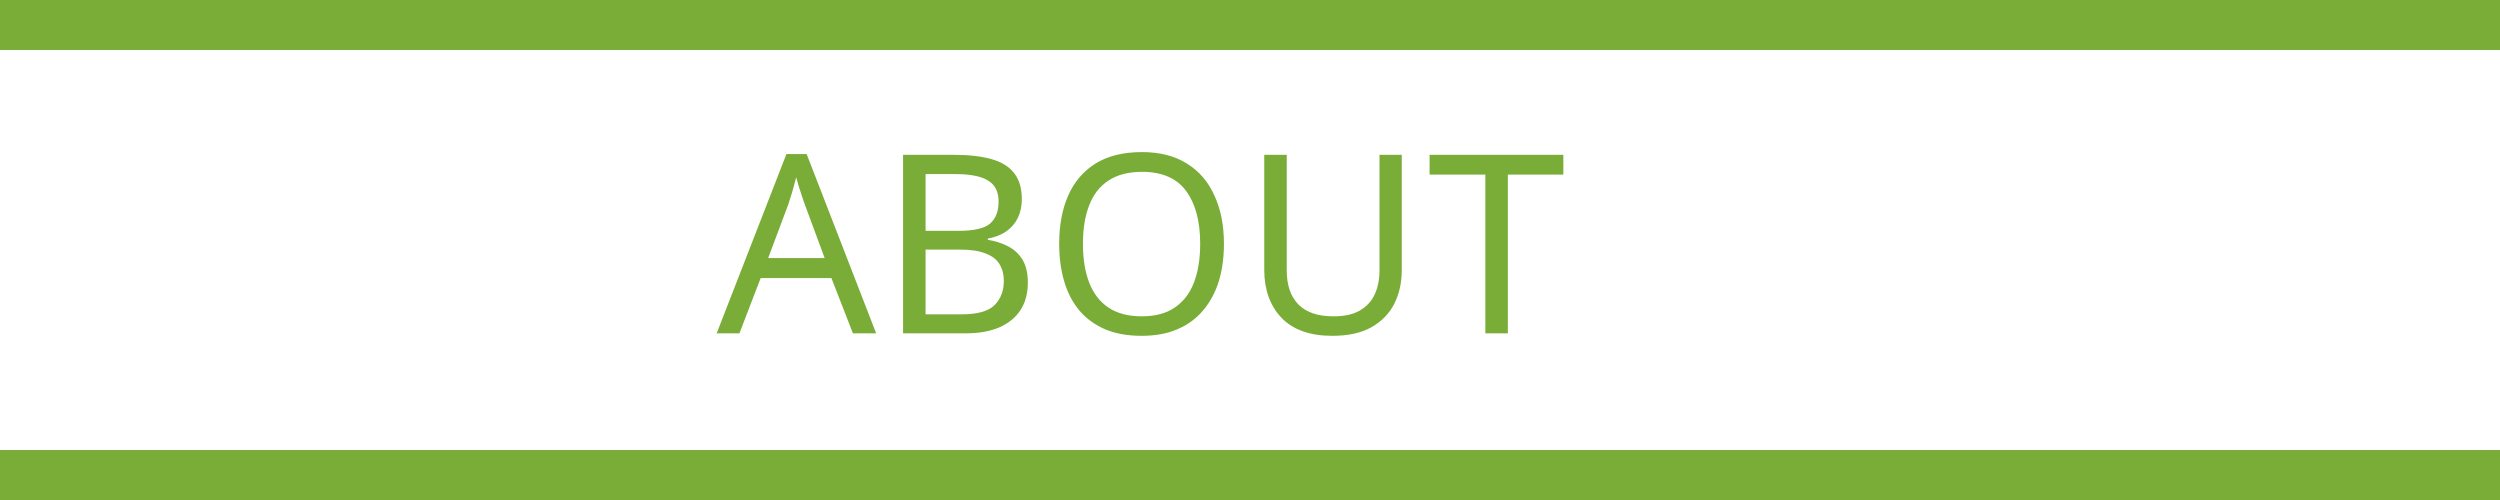 <svg width="150" height="30" viewBox="0 0 150 30" fill="none" xmlns="http://www.w3.org/2000/svg">
<line y1="1.5" x2="150" y2="1.5" stroke="#79AD37" stroke-width="3"/>
<line y1="28.5" x2="150" y2="28.5" stroke="#79AD37" stroke-width="3"/>
<path d="M51.175 20L49.885 16.685H45.64L44.365 20H43L47.185 9.245H48.4L52.57 20H51.175ZM48.28 12.245C48.25 12.165 48.2 12.02 48.13 11.81C48.06 11.6 47.99 11.385 47.92 11.165C47.86 10.935 47.81 10.76 47.77 10.64C47.72 10.84 47.665 11.045 47.605 11.255C47.555 11.455 47.5 11.64 47.44 11.81C47.39 11.98 47.345 12.125 47.305 12.245L46.09 15.485H49.48L48.28 12.245ZM57.245 9.29C58.135 9.29 58.88 9.375 59.48 9.545C60.09 9.715 60.545 9.995 60.845 10.385C61.155 10.775 61.31 11.295 61.31 11.945C61.31 12.365 61.23 12.74 61.07 13.07C60.92 13.39 60.69 13.66 60.38 13.88C60.08 14.09 59.71 14.235 59.27 14.315V14.39C59.72 14.46 60.125 14.59 60.485 14.78C60.855 14.97 61.145 15.24 61.355 15.59C61.565 15.94 61.67 16.395 61.67 16.955C61.67 17.605 61.52 18.16 61.22 18.62C60.92 19.07 60.49 19.415 59.93 19.655C59.38 19.885 58.72 20 57.95 20H54.185V9.29H57.245ZM57.515 13.85C58.435 13.85 59.065 13.705 59.405 13.415C59.745 13.115 59.915 12.675 59.915 12.095C59.915 11.505 59.705 11.085 59.285 10.835C58.875 10.575 58.215 10.445 57.305 10.445H55.535V13.85H57.515ZM55.535 14.975V18.86H57.695C58.645 18.86 59.305 18.675 59.675 18.305C60.045 17.935 60.23 17.45 60.23 16.85C60.23 16.47 60.145 16.14 59.975 15.86C59.815 15.58 59.54 15.365 59.15 15.215C58.77 15.055 58.25 14.975 57.59 14.975H55.535ZM73.436 14.63C73.436 15.46 73.331 16.215 73.121 16.895C72.911 17.565 72.596 18.145 72.176 18.635C71.766 19.125 71.251 19.5 70.631 19.76C70.021 20.02 69.311 20.15 68.501 20.15C67.661 20.15 66.931 20.02 66.311 19.76C65.691 19.49 65.176 19.115 64.766 18.635C64.356 18.145 64.051 17.56 63.851 16.88C63.651 16.2 63.551 15.445 63.551 14.615C63.551 13.515 63.731 12.555 64.091 11.735C64.451 10.915 64.996 10.275 65.726 9.815C66.466 9.355 67.396 9.125 68.516 9.125C69.586 9.125 70.486 9.355 71.216 9.815C71.946 10.265 72.496 10.905 72.866 11.735C73.246 12.555 73.436 13.52 73.436 14.63ZM64.976 14.63C64.976 15.53 65.101 16.305 65.351 16.955C65.601 17.605 65.986 18.105 66.506 18.455C67.036 18.805 67.701 18.98 68.501 18.98C69.311 18.98 69.971 18.805 70.481 18.455C71.001 18.105 71.386 17.605 71.636 16.955C71.886 16.305 72.011 15.53 72.011 14.63C72.011 13.28 71.731 12.225 71.171 11.465C70.611 10.695 69.726 10.31 68.516 10.31C67.706 10.31 67.036 10.485 66.506 10.835C65.986 11.175 65.601 11.67 65.351 12.32C65.101 12.96 64.976 13.73 64.976 14.63ZM84.105 16.22C84.105 16.96 83.955 17.63 83.655 18.23C83.355 18.82 82.895 19.29 82.275 19.64C81.665 19.98 80.885 20.15 79.935 20.15C78.605 20.15 77.59 19.79 76.89 19.07C76.2 18.34 75.855 17.38 75.855 16.19V9.29H77.205V16.235C77.205 17.105 77.435 17.78 77.895 18.26C78.365 18.74 79.07 18.98 80.01 18.98C80.66 18.98 81.185 18.865 81.585 18.635C81.995 18.395 82.295 18.07 82.485 17.66C82.675 17.24 82.77 16.76 82.77 16.22V9.29H84.105V16.22ZM90.471 20H89.121V10.475H85.776V9.29H93.801V10.475H90.471V20Z" fill="#79AD37"/>
</svg>
